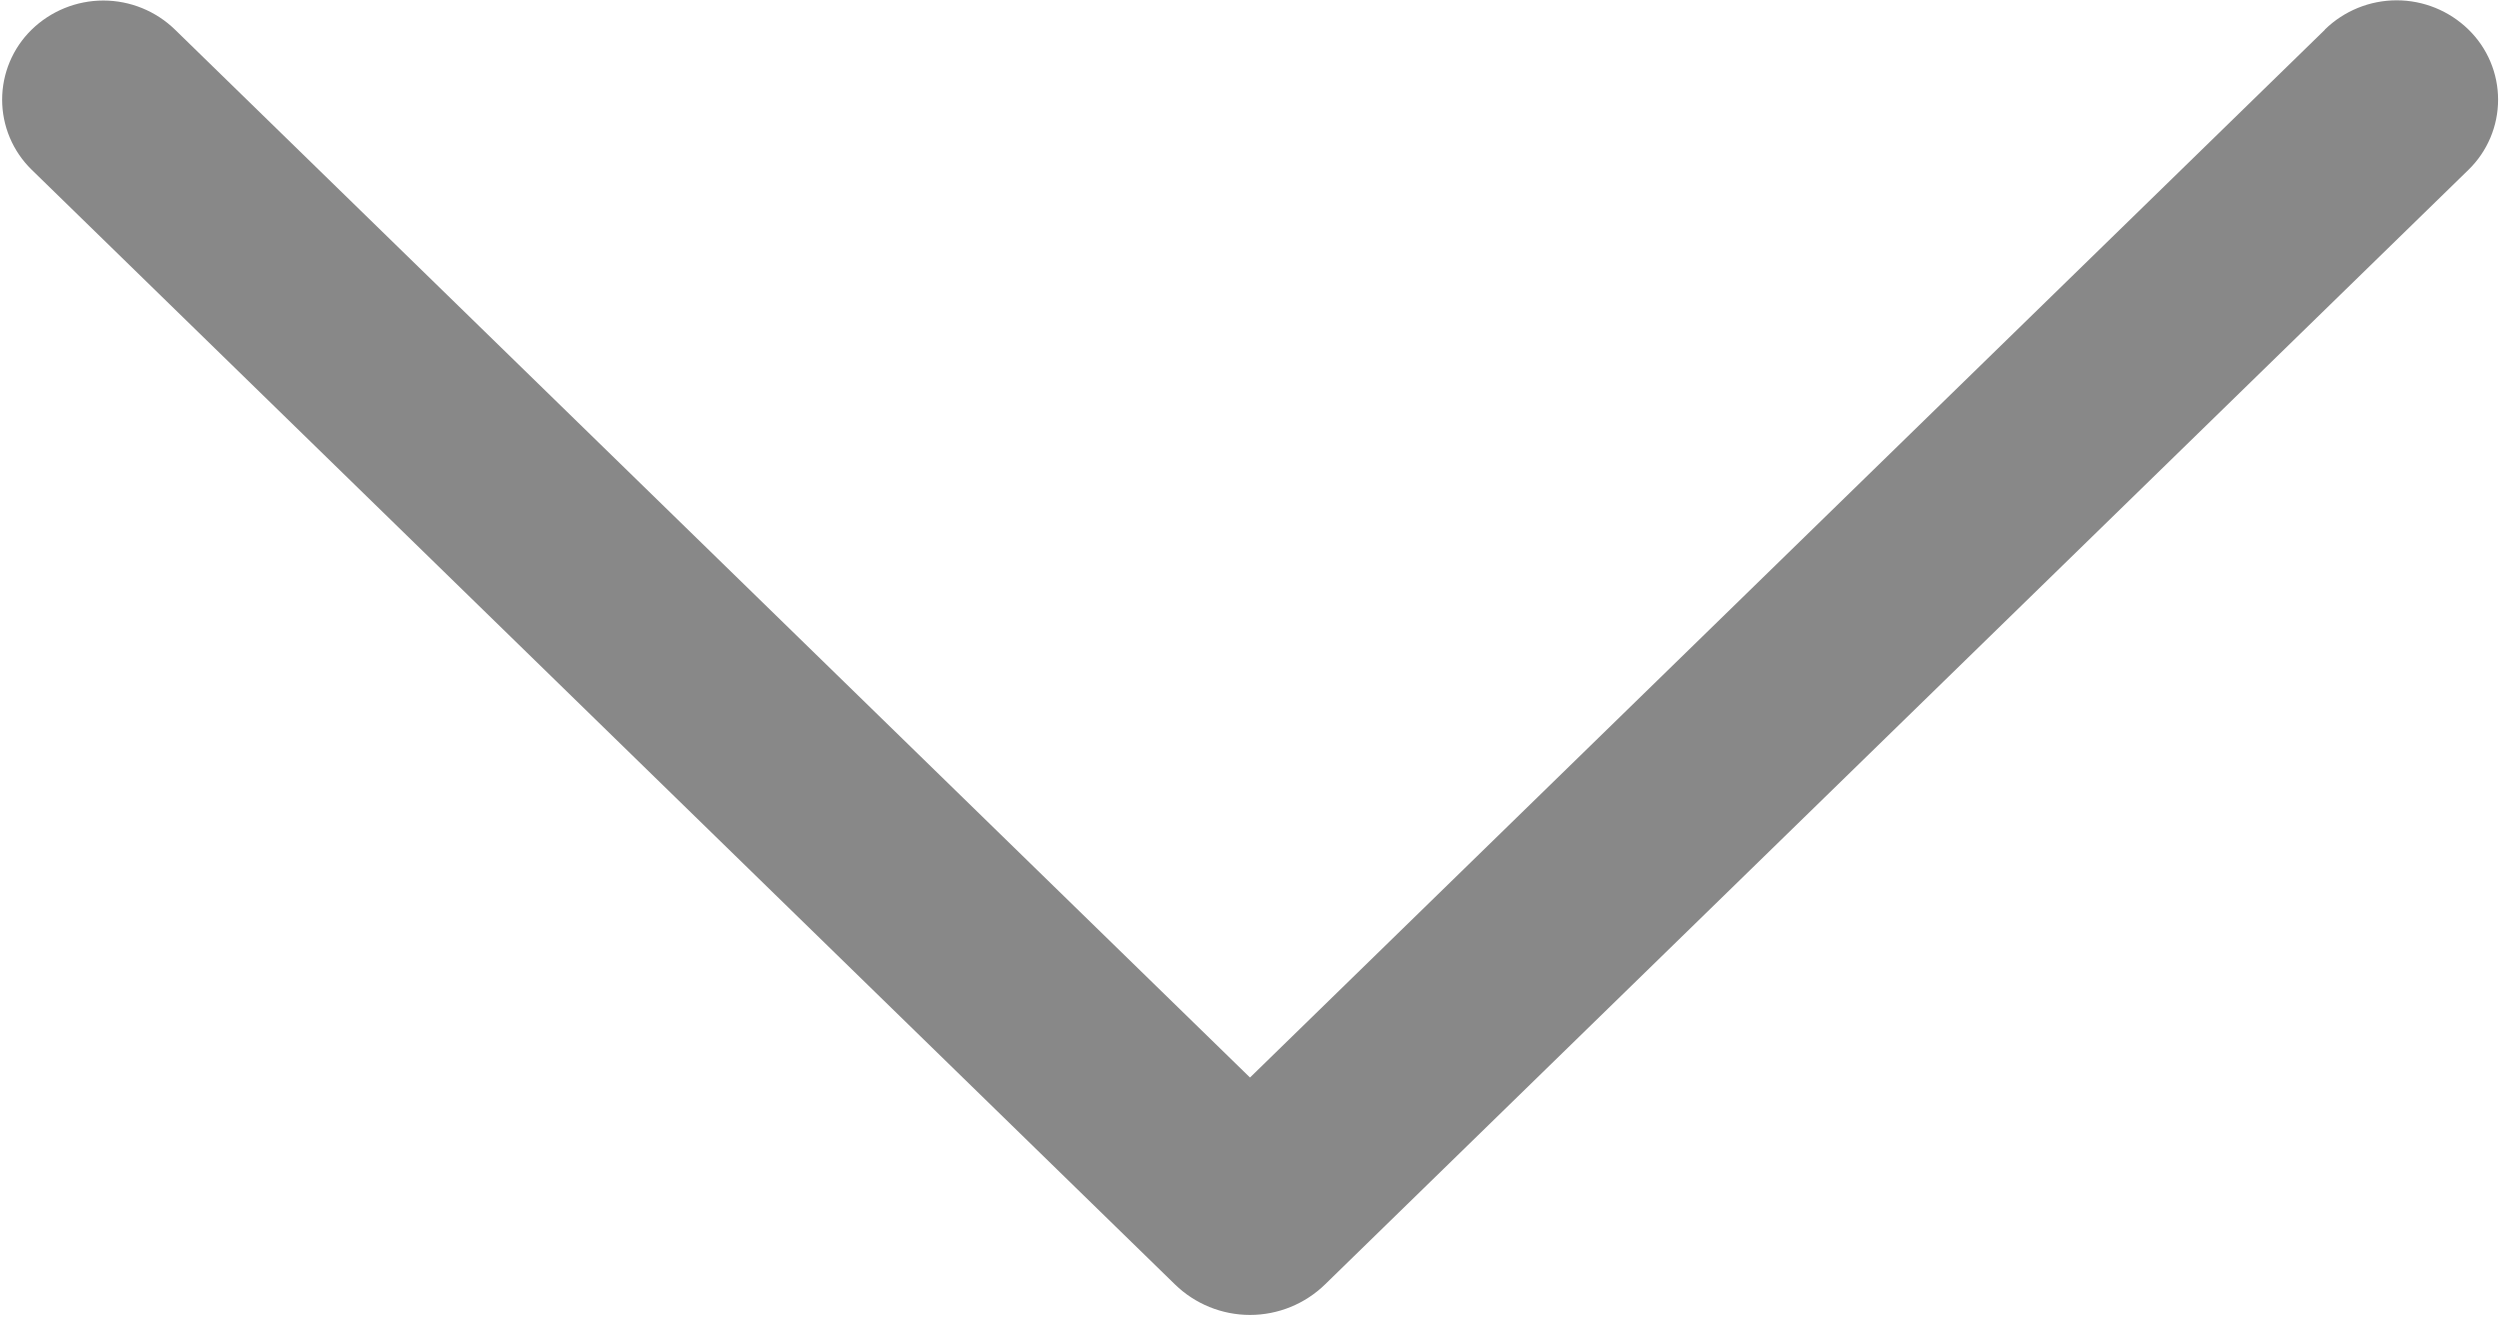 <svg width="744" height="392" viewBox="0 0 744 392" fill="none" xmlns="http://www.w3.org/2000/svg">
<path d="M691.872 8.864L372 320.672L52.128 8.864C46.413 3.282 38.741 0.157 30.752 0.157C22.763 0.157 15.091 3.282 9.376 8.864C6.609 11.575 4.41 14.812 2.91 18.383C1.409 21.955 0.636 25.79 0.636 29.664C0.636 33.538 1.409 37.373 2.91 40.945C4.41 44.517 6.609 47.753 9.376 50.464L349.664 382.24C355.64 388.065 363.655 391.325 372 391.325C380.345 391.325 388.36 388.065 394.336 382.24L734.624 50.528C737.411 47.815 739.626 44.571 741.138 40.987C742.651 37.404 743.43 33.553 743.43 29.664C743.43 25.774 742.651 21.924 741.138 18.341C739.626 14.758 737.411 11.513 734.624 8.8C728.909 3.218 721.237 0.093 713.248 0.093C705.259 0.093 697.587 3.218 691.872 8.8V8.864Z" fill="#888888"/>
</svg>
